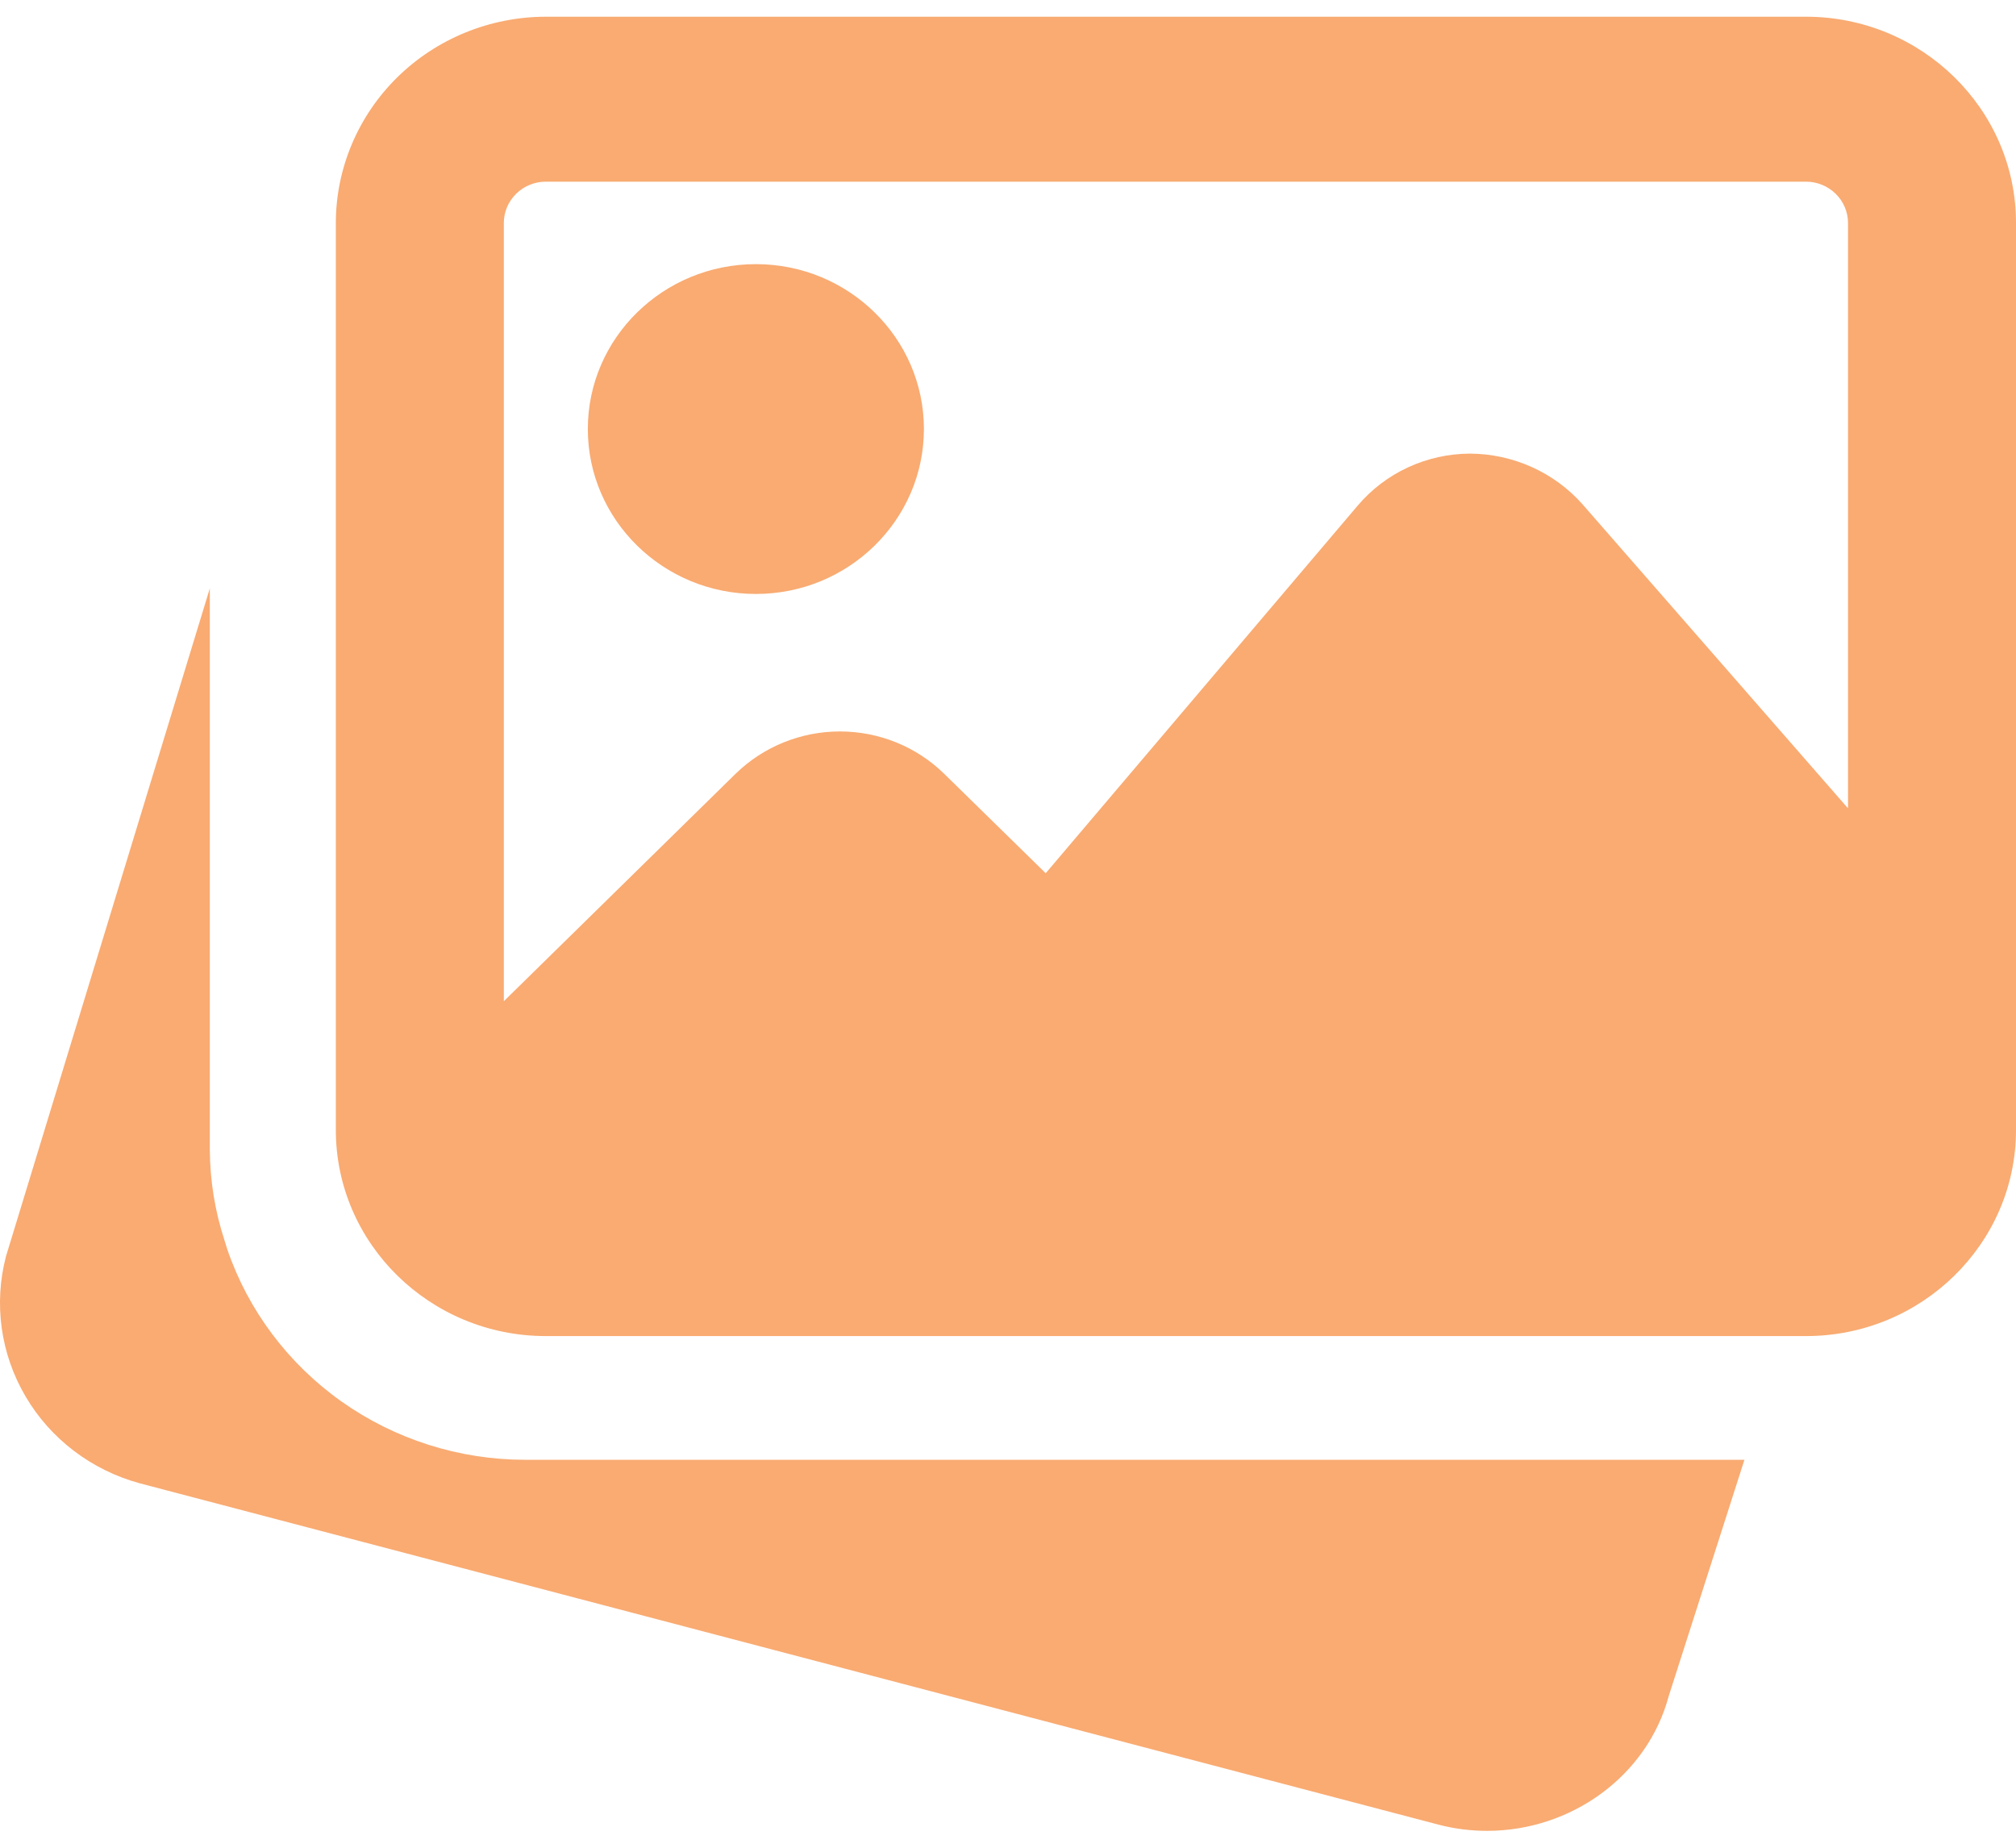 <svg width="24" height="22" viewBox="0 0 24 22" fill="none" xmlns="http://www.w3.org/2000/svg">
<path d="M6.248 17.381C5.465 17.38 4.702 17.137 4.067 16.688C3.432 16.238 2.956 15.605 2.706 14.876L2.671 14.763C2.559 14.419 2.501 14.06 2.498 13.699V7.005L0.072 14.956C-0.077 15.522 0.007 16.122 0.305 16.628C0.602 17.134 1.091 17.505 1.664 17.661L17.128 21.726C17.321 21.776 17.514 21.799 17.704 21.799C18.7 21.799 19.61 21.15 19.866 20.194L20.767 17.381H6.248ZM8.999 7.072C10.102 7.072 10.999 6.191 10.999 5.108C10.999 4.025 10.102 3.145 8.999 3.145C7.895 3.145 6.998 4.025 6.998 5.108C6.998 6.191 7.895 7.072 8.999 7.072Z" fill="#F9AB72"/>
<path d="M21.5 0.199H6.498C5.835 0.2 5.2 0.459 4.731 0.919C4.263 1.379 3.999 2.003 3.998 2.654V13.454C3.998 14.807 5.12 15.908 6.498 15.908H21.5C22.878 15.908 24 14.807 24 13.454V2.654C24 1.301 22.878 0.199 21.5 0.199ZM6.498 2.163H21.5C21.632 2.163 21.759 2.215 21.853 2.307C21.947 2.399 22 2.524 22 2.654V9.624L18.84 6.005C18.673 5.816 18.467 5.665 18.236 5.561C18.005 5.457 17.753 5.402 17.499 5.401C17.244 5.402 16.992 5.458 16.761 5.565C16.53 5.672 16.326 5.828 16.163 6.02L12.449 10.397L11.239 9.212C10.91 8.89 10.464 8.709 9.999 8.709C9.534 8.709 9.088 8.89 8.758 9.212L5.998 11.921V2.654C5.998 2.524 6.051 2.399 6.145 2.307C6.238 2.215 6.366 2.163 6.498 2.163Z" fill="#F9AB72"/>
</svg>
